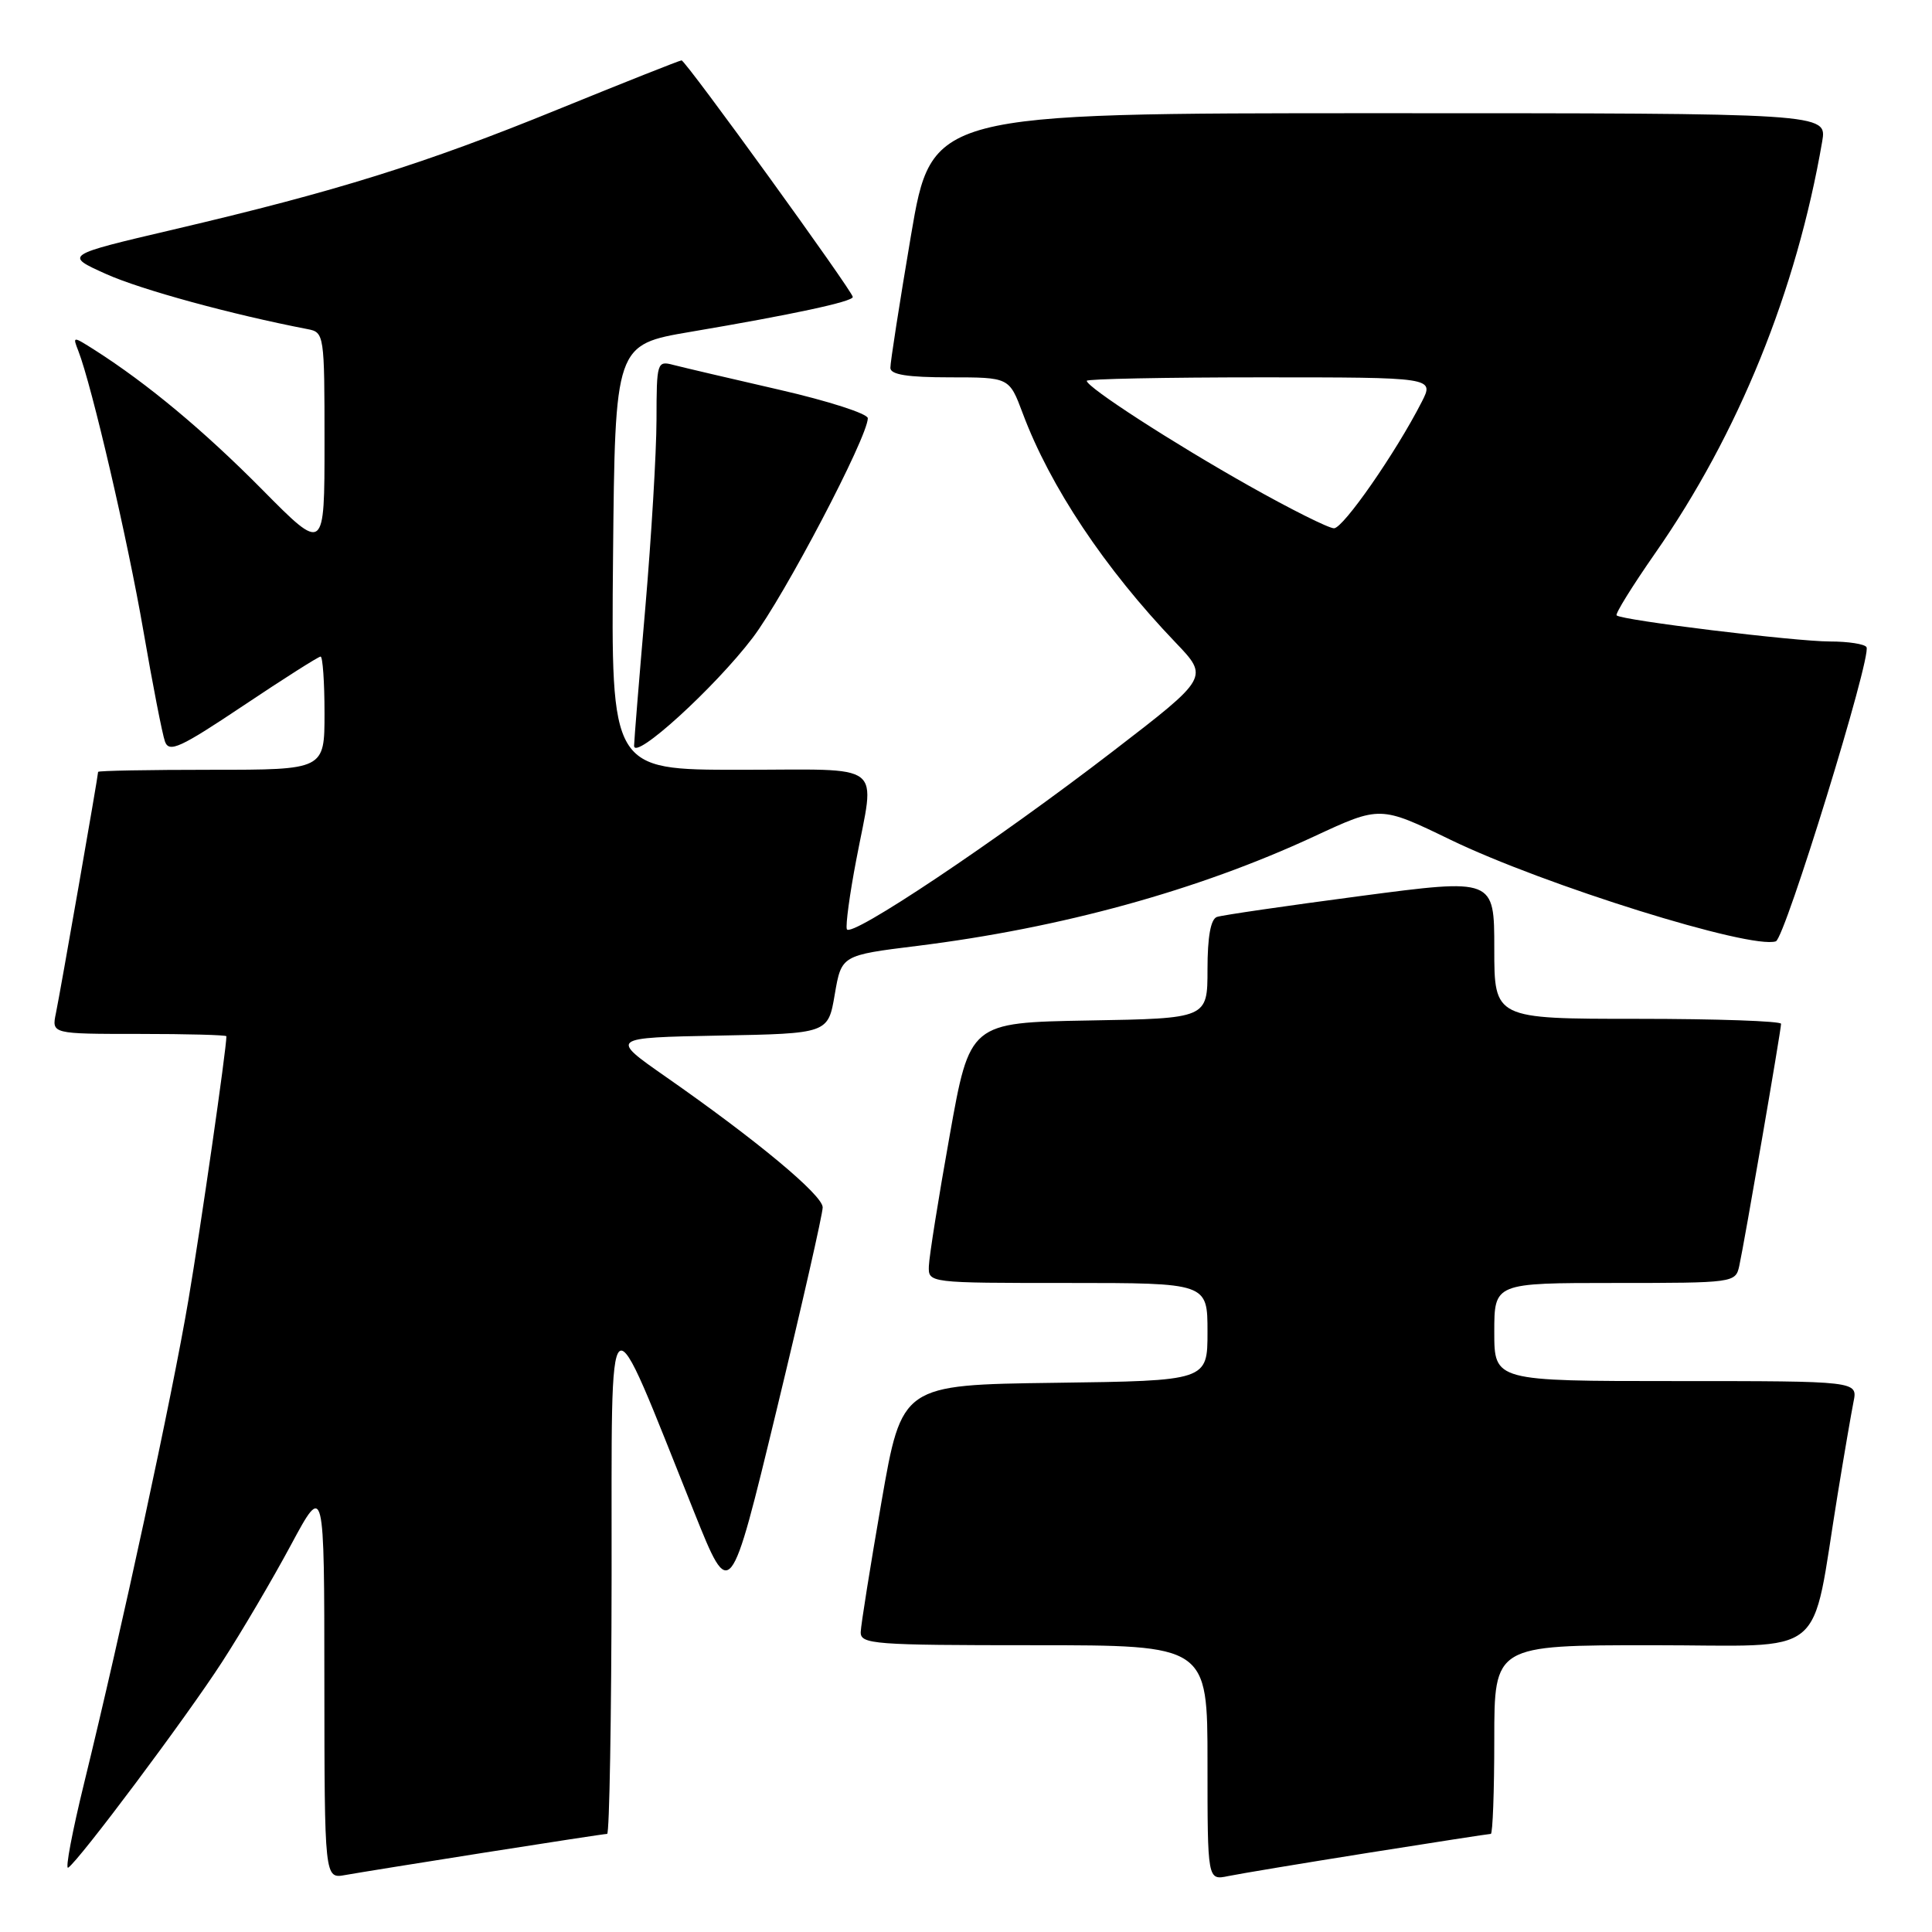 <?xml version="1.0" encoding="UTF-8" standalone="no"?>
<!DOCTYPE svg PUBLIC "-//W3C//DTD SVG 1.1//EN" "http://www.w3.org/Graphics/SVG/1.1/DTD/svg11.dtd" >
<svg xmlns="http://www.w3.org/2000/svg" xmlns:xlink="http://www.w3.org/1999/xlink" version="1.1" viewBox="0 0 256 256">
 <g >
 <path fill="currentColor"
d=" M 64.20 245.48 C 72.83 244.12 80.14 243.00 80.45 243.00 C 80.75 243.00 81.02 227.59 81.04 208.75 C 81.08 170.18 80.16 170.88 91.99 200.39 C 96.75 212.27 96.75 212.27 102.89 186.89 C 106.27 172.92 109.02 160.81 109.01 159.98 C 109.00 158.35 100.25 151.07 88.19 142.66 C 80.80 137.50 80.80 137.50 95.27 137.22 C 109.73 136.95 109.73 136.95 110.61 131.76 C 111.50 126.58 111.50 126.58 121.50 125.34 C 140.62 122.97 158.76 117.97 174.13 110.83 C 182.88 106.76 182.88 106.76 192.19 111.27 C 204.66 117.30 232.00 125.83 235.31 124.73 C 236.52 124.33 248.04 86.96 247.32 85.75 C 247.08 85.34 244.91 85.00 242.49 85.00 C 237.88 85.00 214.85 82.19 214.21 81.54 C 214.00 81.34 216.30 77.64 219.30 73.33 C 230.35 57.50 238.05 38.52 241.45 18.75 C 242.09 15.00 242.09 15.00 182.77 15.00 C 123.46 15.00 123.46 15.00 120.70 31.25 C 119.19 40.19 117.96 48.06 117.98 48.75 C 117.99 49.64 120.25 50.00 125.86 50.00 C 133.73 50.00 133.73 50.00 135.51 54.75 C 139.14 64.47 146.40 75.35 155.76 85.13 C 160.19 89.76 160.19 89.76 147.49 99.53 C 131.89 111.53 112.63 124.40 112.21 123.12 C 112.03 122.60 112.59 118.48 113.45 113.98 C 115.96 100.72 117.61 102.00 97.98 102.00 C 80.97 102.00 80.97 102.00 81.23 73.83 C 81.50 45.67 81.50 45.67 91.50 43.97 C 104.96 41.69 113.00 39.97 113.00 39.35 C 113.00 38.62 90.85 8.00 90.31 8.00 C 90.07 8.00 82.69 10.93 73.92 14.50 C 56.23 21.72 44.56 25.36 23.00 30.41 C 8.50 33.81 8.50 33.81 14.06 36.31 C 18.69 38.39 30.74 41.68 40.75 43.61 C 42.96 44.03 43.00 44.29 43.00 58.63 C 43.00 73.22 43.00 73.22 34.73 64.86 C 27.00 57.05 19.53 50.83 12.55 46.38 C 9.63 44.53 9.61 44.53 10.38 46.50 C 12.17 51.10 16.91 71.49 18.99 83.54 C 20.22 90.67 21.51 97.29 21.86 98.26 C 22.41 99.77 23.87 99.10 32.23 93.51 C 37.58 89.93 42.19 87.00 42.48 87.00 C 42.76 87.00 43.00 90.38 43.00 94.50 C 43.00 102.00 43.00 102.00 28.00 102.00 C 19.75 102.00 13.00 102.12 13.00 102.28 C 13.00 102.80 7.98 131.51 7.41 134.25 C 6.84 137.00 6.84 137.00 18.42 137.00 C 24.79 137.00 30.00 137.14 30.00 137.31 C 30.00 139.03 26.60 162.62 24.97 172.23 C 22.81 185.00 16.11 216.01 11.16 236.22 C 9.58 242.66 8.62 247.73 9.03 247.48 C 10.41 246.63 24.72 227.51 29.44 220.20 C 32.04 216.19 36.14 209.21 38.56 204.70 C 42.97 196.50 42.97 196.50 42.98 222.72 C 43.00 248.95 43.00 248.95 45.75 248.45 C 47.26 248.18 55.56 246.84 64.20 245.48 Z  M 181.29 245.51 C 189.98 244.13 197.29 243.00 197.54 243.00 C 197.79 243.00 198.00 237.38 198.00 230.50 C 198.00 218.00 198.00 218.00 218.93 218.00 C 242.61 218.00 239.86 220.24 243.50 198.00 C 244.35 192.78 245.30 187.26 245.60 185.75 C 246.16 183.00 246.16 183.00 222.08 183.00 C 198.00 183.00 198.00 183.00 198.00 176.50 C 198.00 170.00 198.00 170.00 213.98 170.00 C 229.74 170.00 229.97 169.97 230.46 167.75 C 231.13 164.71 236.00 136.50 236.00 135.66 C 236.00 135.30 227.45 135.00 217.00 135.00 C 198.00 135.00 198.00 135.00 198.00 125.69 C 198.00 116.39 198.00 116.39 180.25 118.73 C 170.49 120.02 161.94 121.26 161.25 121.50 C 160.42 121.79 160.00 124.14 160.00 128.44 C 160.00 134.95 160.00 134.95 144.25 135.22 C 128.50 135.50 128.50 135.50 125.83 150.50 C 124.35 158.75 123.12 166.51 123.08 167.75 C 123.00 170.00 123.00 170.00 141.50 170.00 C 160.00 170.00 160.00 170.00 160.00 176.48 C 160.00 182.96 160.00 182.96 139.75 183.23 C 119.50 183.50 119.50 183.50 116.80 199.00 C 115.32 207.53 114.08 215.29 114.05 216.25 C 114.00 217.87 115.74 218.00 137.00 218.00 C 160.00 218.00 160.00 218.00 160.00 233.58 C 160.00 249.16 160.00 249.16 162.75 248.59 C 164.26 248.28 172.61 246.89 181.29 245.51 Z  M 99.74 84.50 C 103.93 78.98 114.97 57.93 114.99 55.42 C 115.00 54.82 109.71 53.12 103.25 51.64 C 96.79 50.16 90.49 48.68 89.25 48.36 C 87.06 47.78 87.00 47.97 86.99 55.63 C 86.98 59.96 86.31 71.15 85.51 80.50 C 84.70 89.85 84.03 98.09 84.02 98.81 C 83.99 100.88 94.72 91.11 99.74 84.50 Z  M 165.52 64.38 C 155.41 58.69 144.00 51.31 144.00 50.46 C 144.00 50.21 154.36 50.00 167.03 50.00 C 190.05 50.00 190.05 50.00 188.39 53.25 C 184.96 59.97 177.99 70.00 176.76 70.00 C 176.06 70.00 171.00 67.47 165.52 64.38 Z "/>
</g>
</svg>